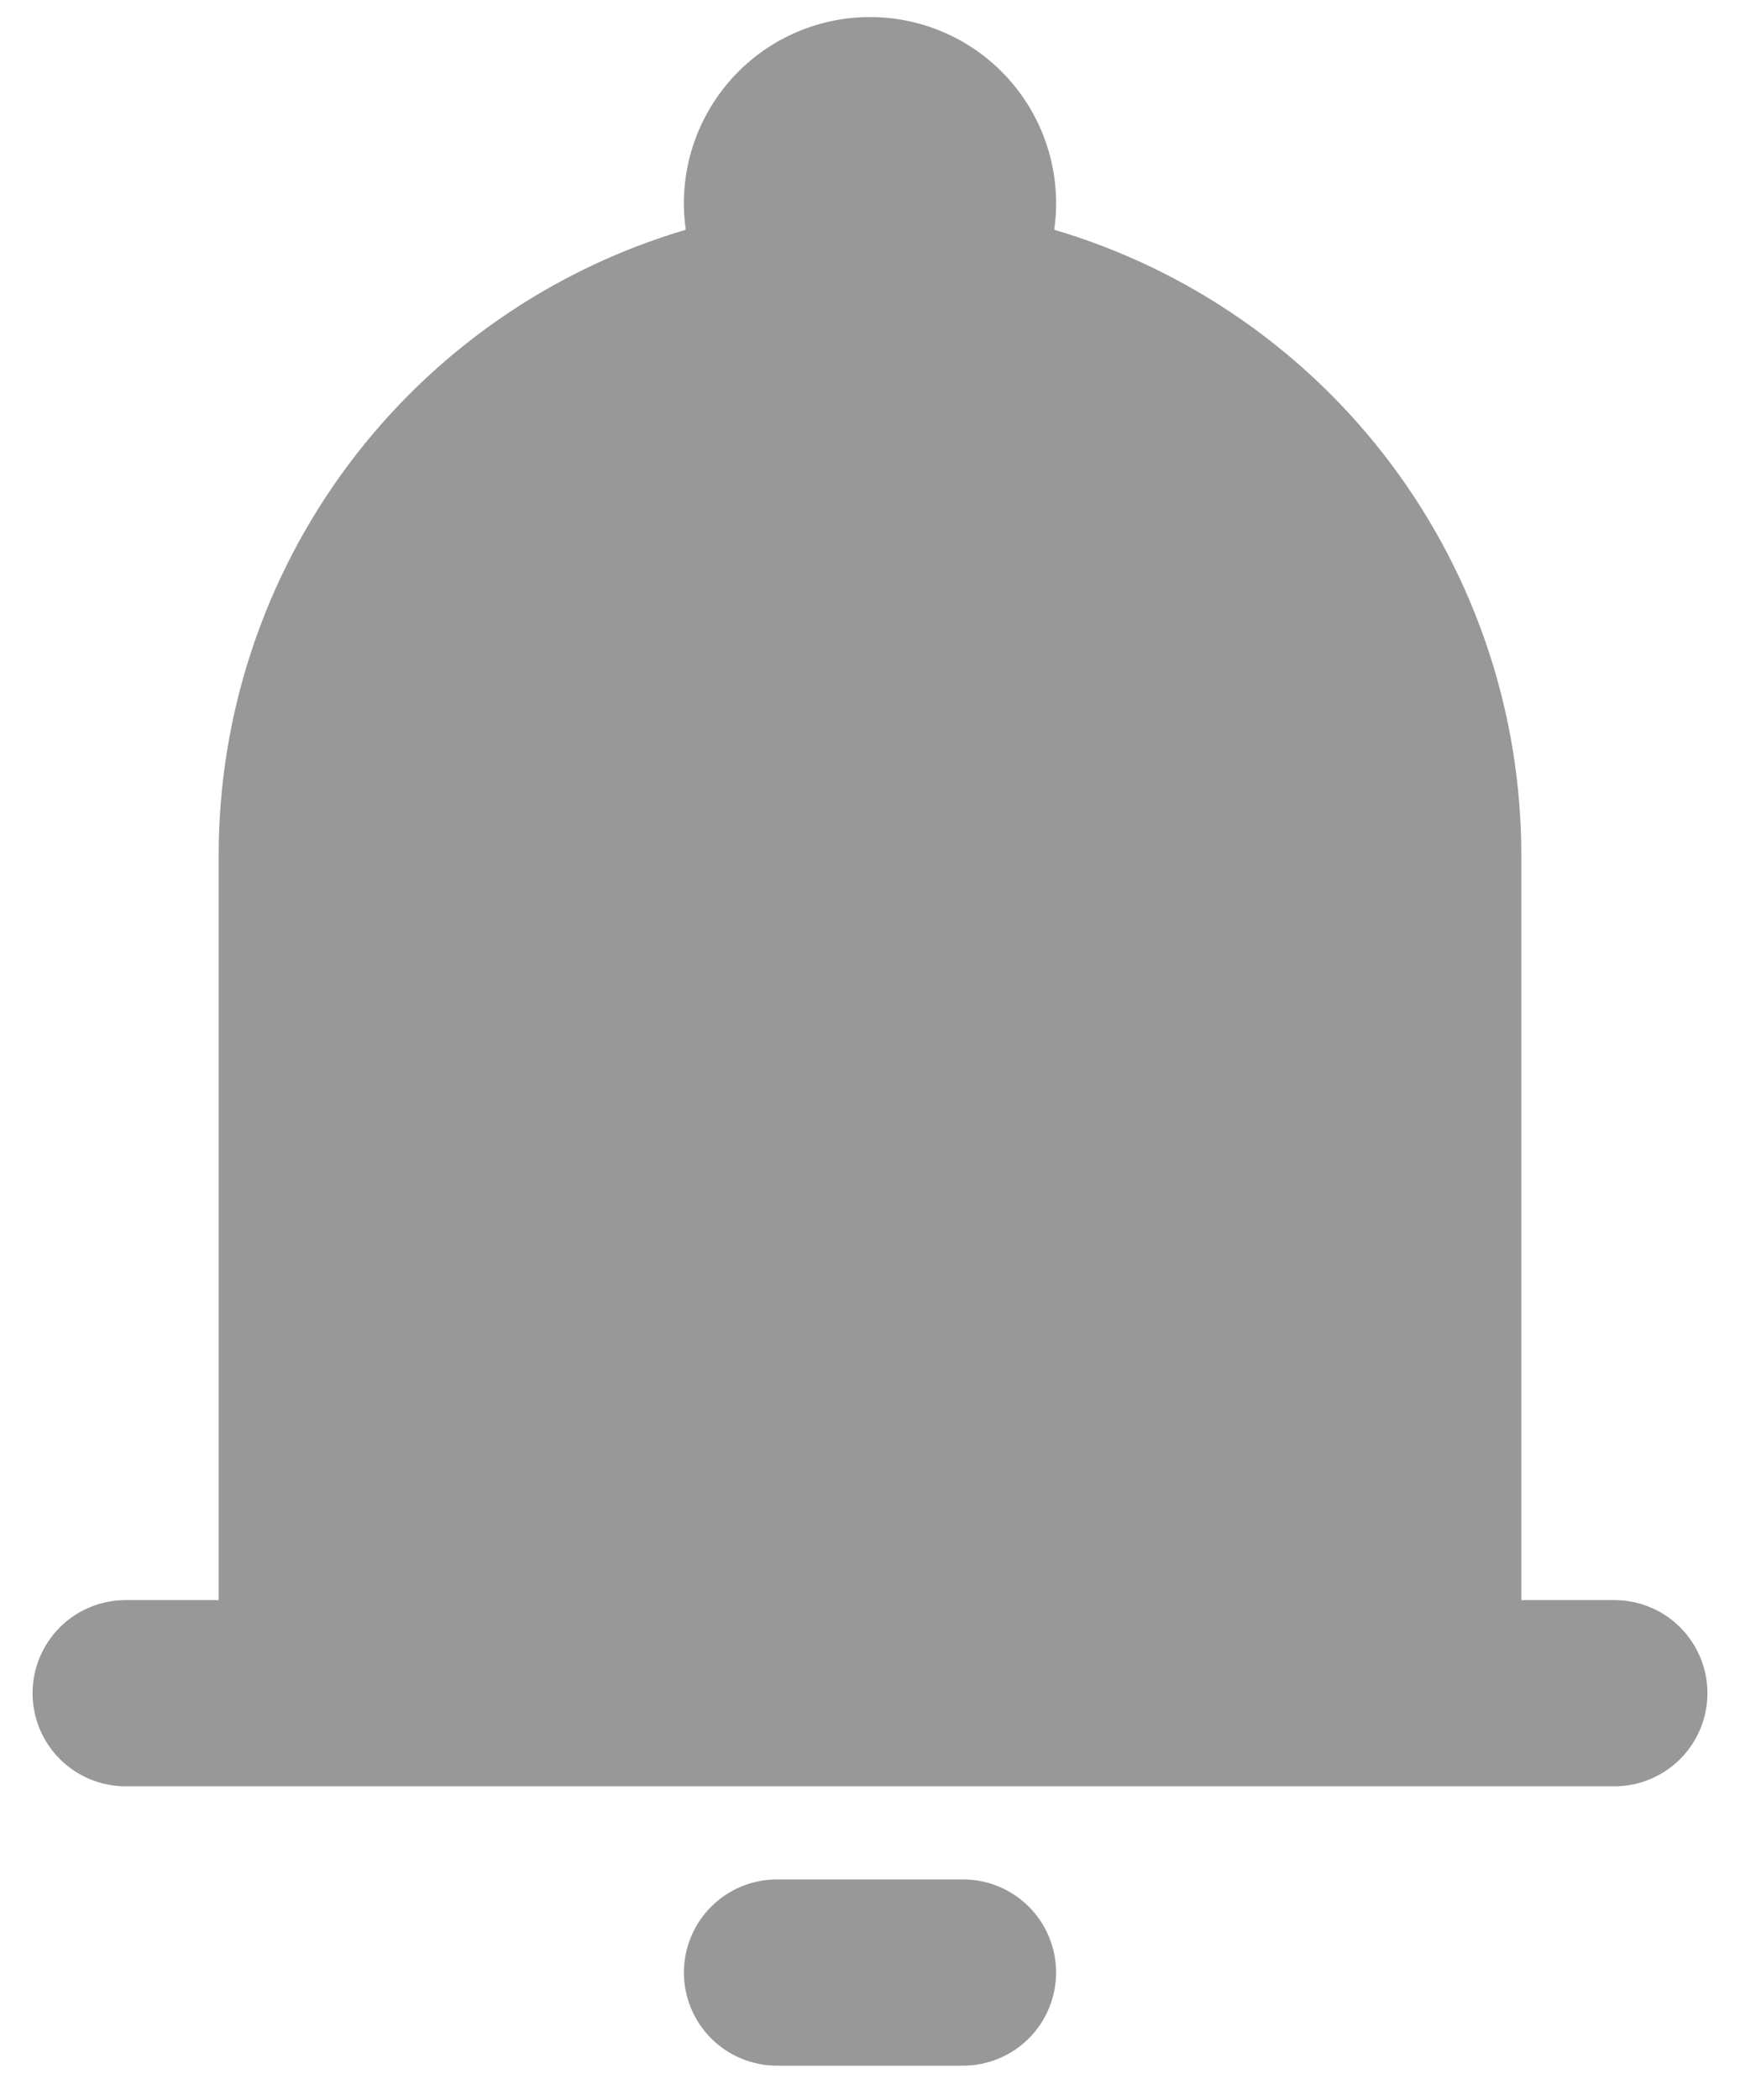 <svg width="34" height="41" viewBox="0 0 34 41" fill="none" xmlns="http://www.w3.org/2000/svg">
<path fill-rule="evenodd" clip-rule="evenodd" d="M17 0.333C16.479 0.333 15.964 0.445 15.489 0.662C15.015 0.878 14.593 1.194 14.252 1.588C13.911 1.982 13.658 2.444 13.511 2.944C13.364 3.444 13.326 3.97 13.4 4.486C10.765 5.264 8.452 6.874 6.807 9.075C5.162 11.275 4.273 13.949 4.273 16.697V31.243H2.455C1.972 31.243 1.51 31.434 1.169 31.775C0.828 32.116 0.636 32.579 0.636 33.061C0.636 33.543 0.828 34.005 1.169 34.346C1.51 34.687 1.972 34.879 2.455 34.879H31.545C32.028 34.879 32.49 34.687 32.831 34.346C33.172 34.005 33.364 33.543 33.364 33.061C33.364 32.579 33.172 32.116 32.831 31.775C32.49 31.434 32.028 31.243 31.545 31.243H29.727V16.697C29.727 13.949 28.838 11.275 27.193 9.075C25.548 6.874 23.235 5.264 20.6 4.486C20.674 3.97 20.636 3.444 20.489 2.944C20.342 2.444 20.09 1.982 19.748 1.588C19.407 1.194 18.985 0.878 18.511 0.662C18.036 0.445 17.521 0.333 17 0.333ZM20.636 38.515C20.636 38.998 20.445 39.46 20.104 39.801C19.763 40.142 19.3 40.334 18.818 40.334H15.182C14.7 40.334 14.237 40.142 13.896 39.801C13.555 39.46 13.364 38.998 13.364 38.515C13.364 38.033 13.555 37.571 13.896 37.23C14.237 36.889 14.7 36.697 15.182 36.697H18.818C19.3 36.697 19.763 36.889 20.104 37.23C20.445 37.571 20.636 38.033 20.636 38.515Z" fill="#989898"/>
</svg>
